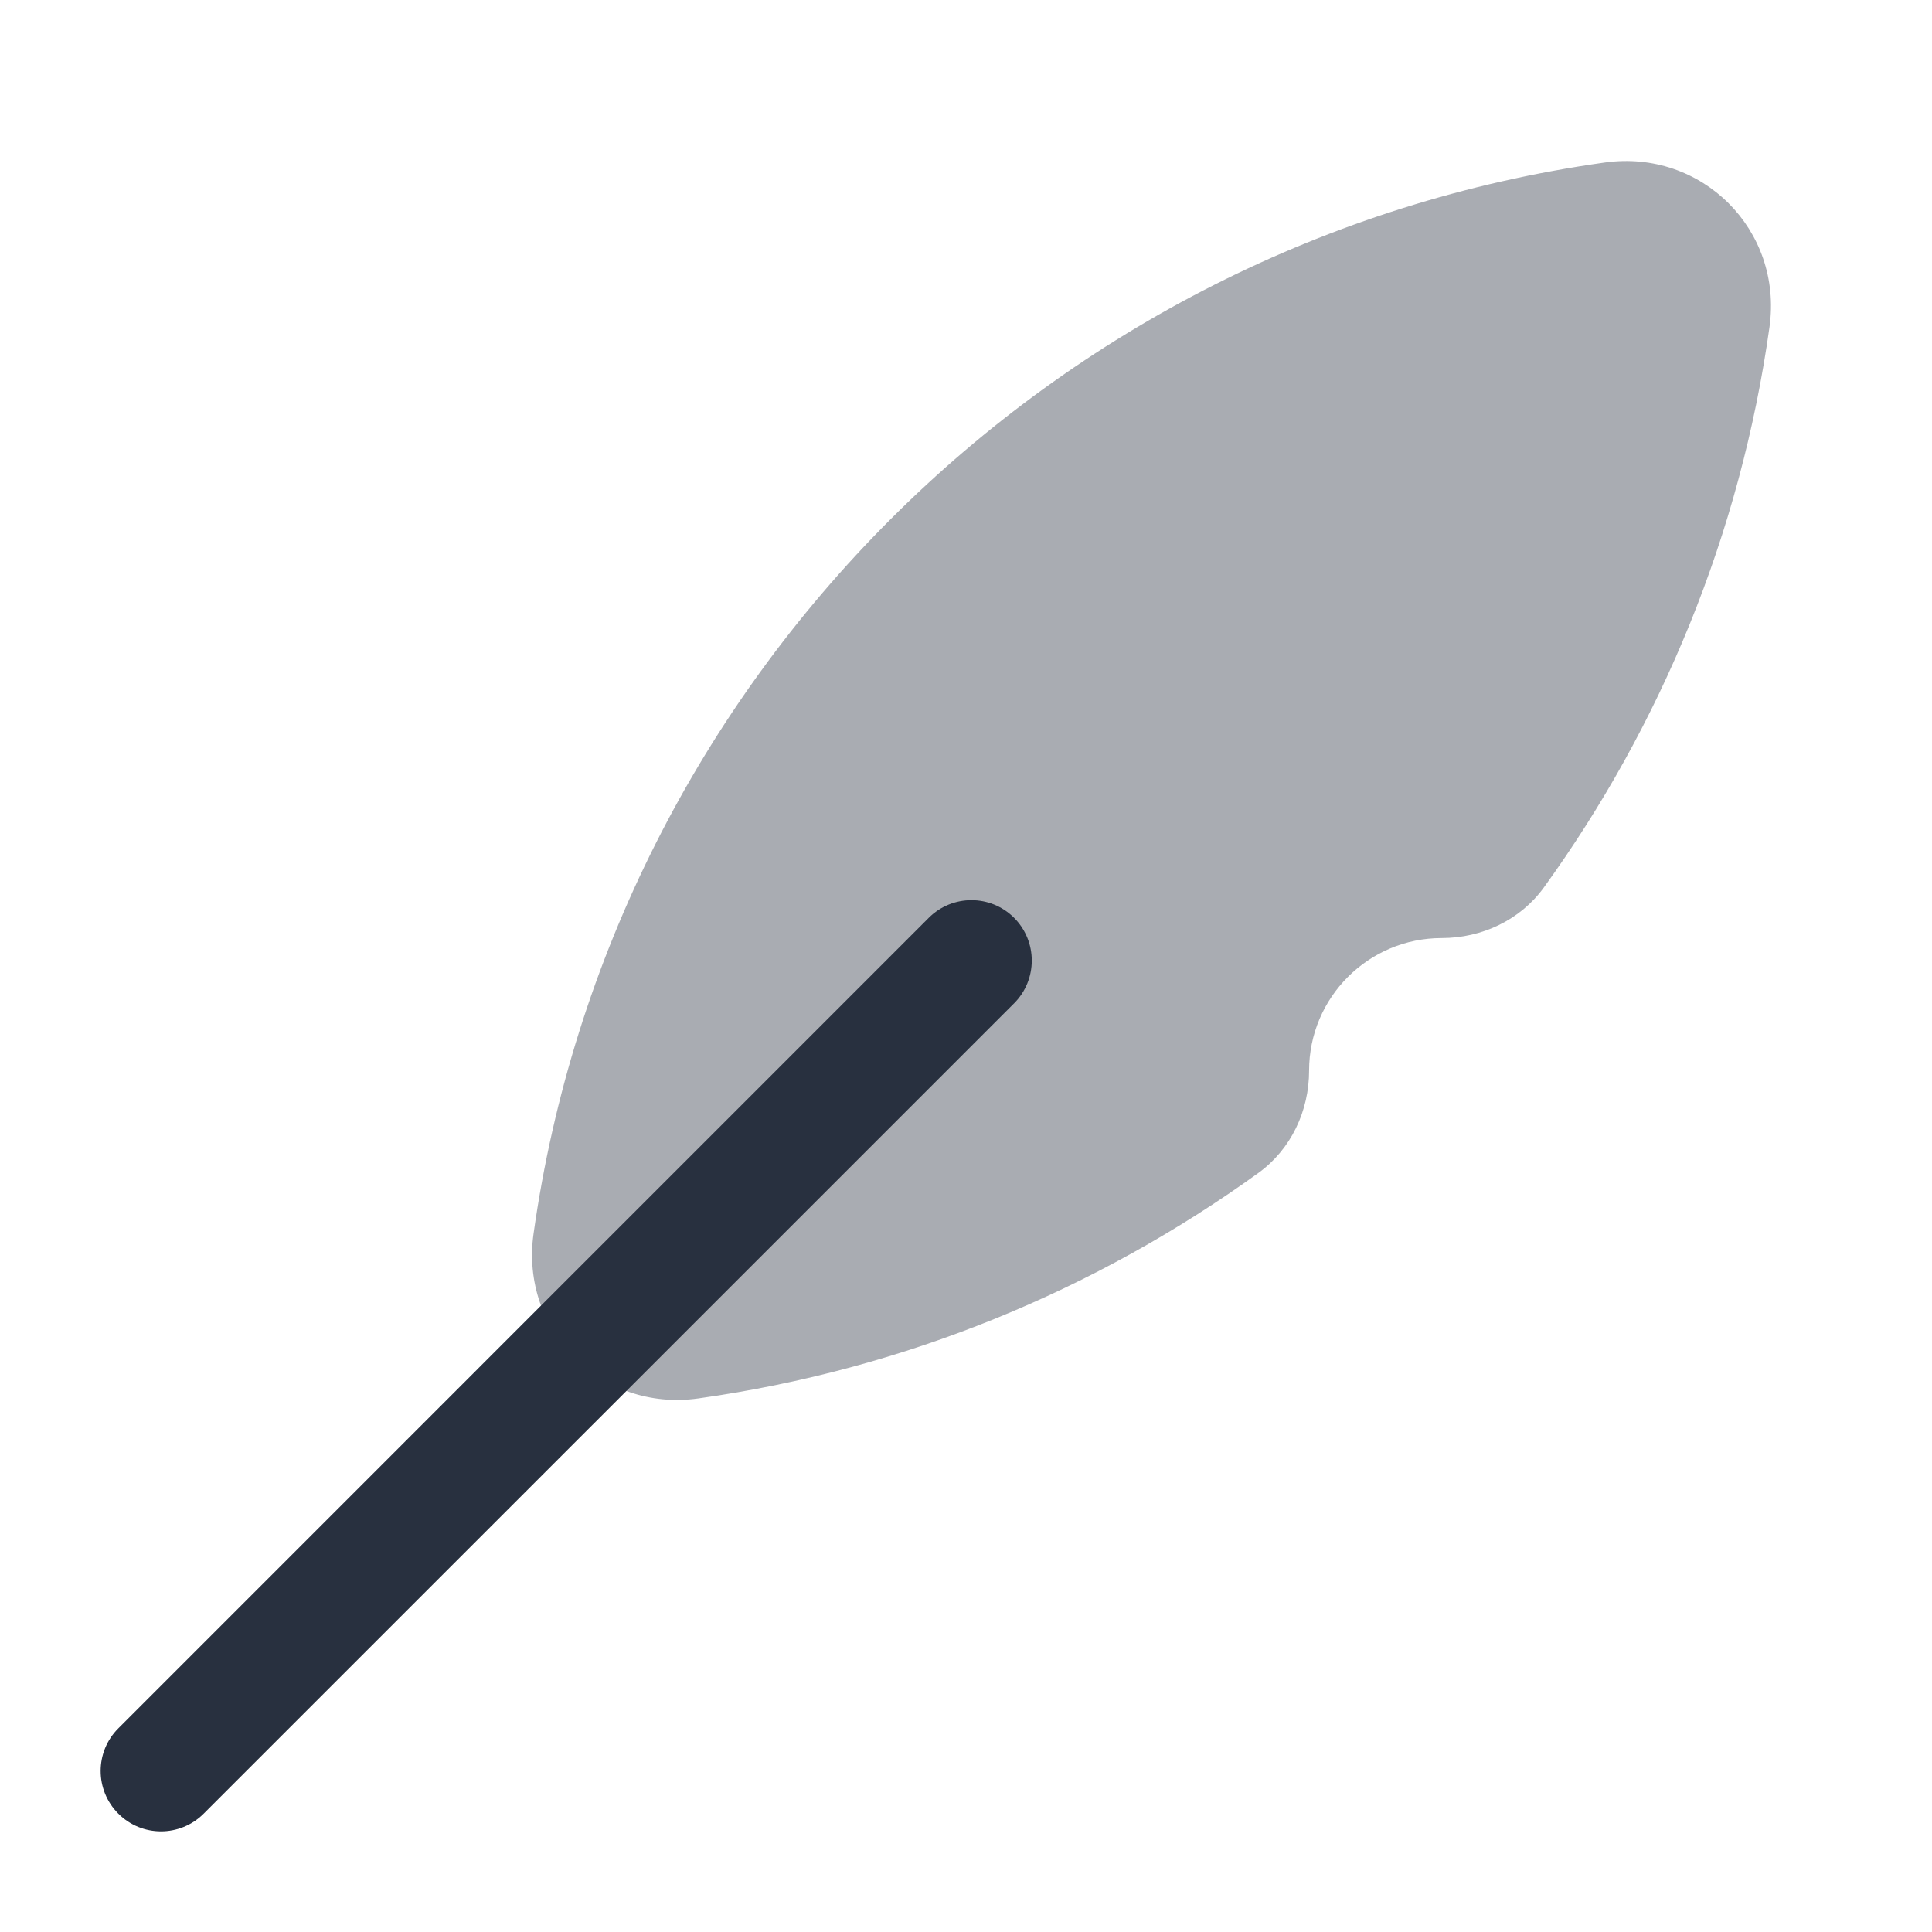 <svg width="24" height="24" viewBox="0 0 24 24" fill="none" xmlns="http://www.w3.org/2000/svg">
<path opacity="0.4" d="M21.981 4.065C22.151 2.858 21.141 1.849 19.934 2.019C13.046 2.987 7.596 8.437 6.628 15.325C6.458 16.532 7.467 17.542 8.674 17.372C11.247 17.011 13.62 16.023 15.633 14.57C16.038 14.277 16.262 13.8 16.262 13.3C16.262 12.39 17 11.653 17.909 11.653C18.409 11.653 18.886 11.429 19.179 11.024C20.633 9.011 21.62 6.638 21.981 4.065Z" fill="#28303F"/>
<path fill-rule="evenodd" clip-rule="evenodd" d="M12.598 11.402C12.89 11.695 12.89 12.17 12.598 12.463L2.53 22.53C2.237 22.823 1.763 22.823 1.47 22.53C1.177 22.237 1.177 21.762 1.47 21.47L11.537 11.402C11.83 11.109 12.305 11.109 12.598 11.402Z" fill="#28303F"/>
</svg>

